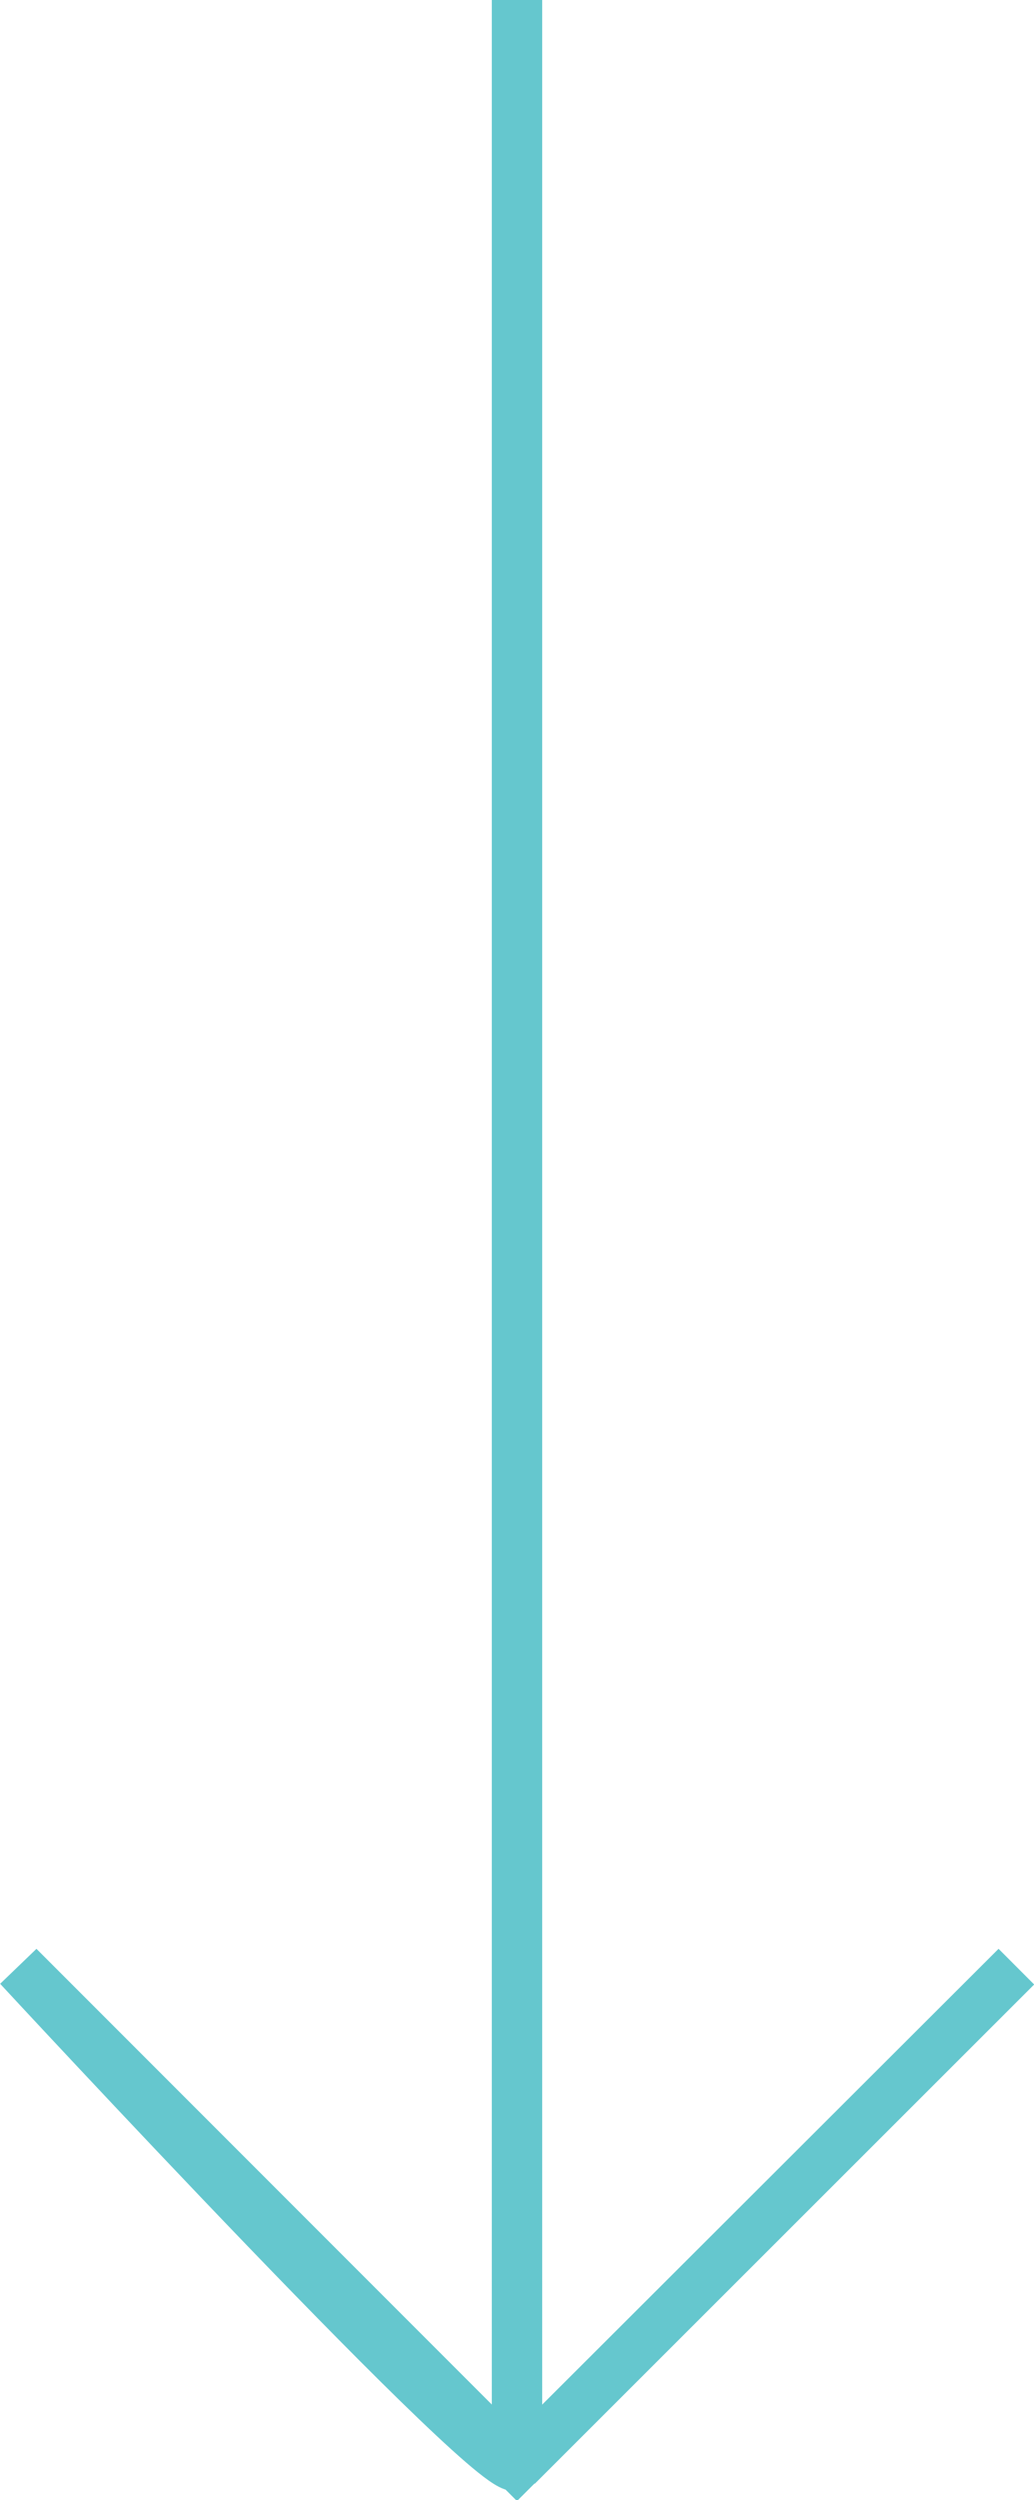 <svg xmlns="http://www.w3.org/2000/svg" viewBox="0 0 20.52 49.58"><defs><style>.cls-1{fill:none;stroke:#65c7ce;stroke-miterlimit:10;}</style></defs><title>arrow_1</title><g id="Layer_2" data-name="Layer 2"><g id="Layer_1-2" data-name="Layer 1"><path class="cls-1" d="M10.26,0V48.87C10.13,49.54.37,39,.37,39l9.89,9.89L20.17,39l-9.91,9.9"/></g></g></svg>